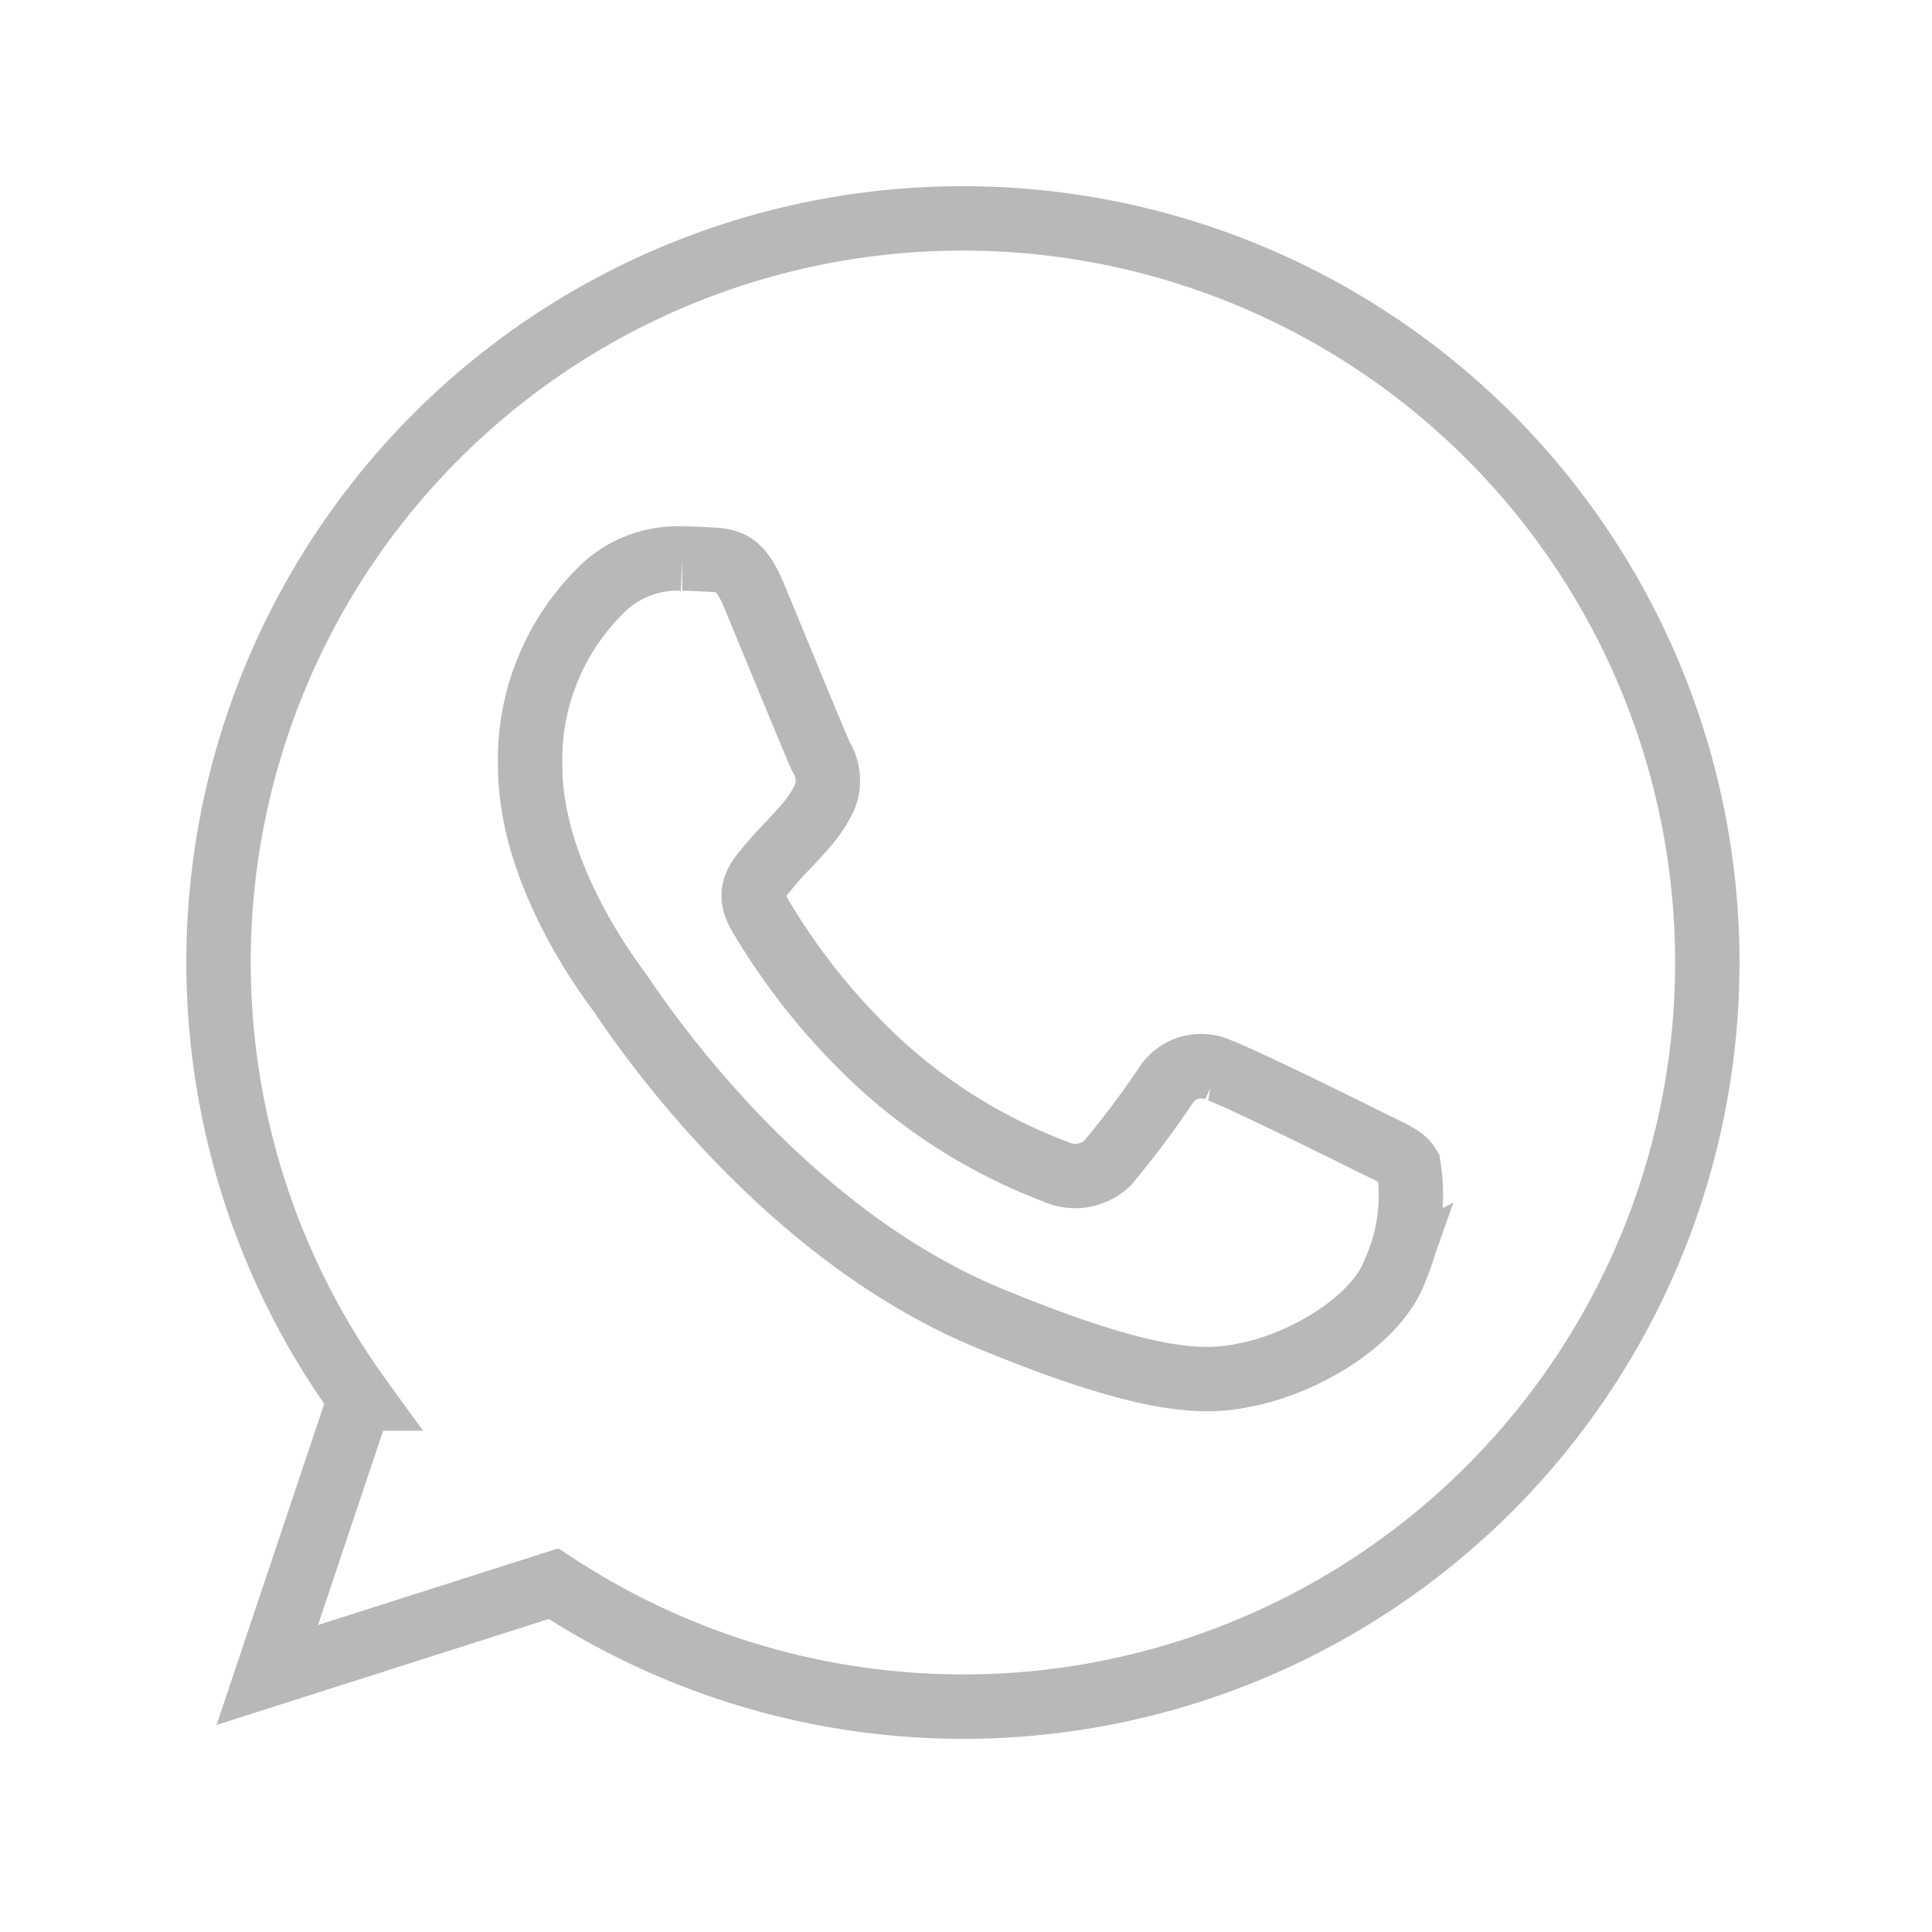 <svg xmlns="http://www.w3.org/2000/svg" width="60" height="60" viewBox="0 0 60 60">
  <g id="Whatsapp" transform="translate(1 1)">
    <path id="Stroke-28" d="M42.342,38.414a5.735,5.735,0,0,0,.4-3.206c-.164-.289-.612-.448-1.29-.79s-3.982-1.969-4.6-2.186a1.3,1.3,0,0,0-1.661.5,28.693,28.693,0,0,1-1.8,2.393,1.459,1.459,0,0,1-1.627.255A16.87,16.87,0,0,1,26.33,32.04a20.468,20.468,0,0,1-3.751-4.66c-.39-.679-.038-1.074.275-1.44.337-.419.664-.717,1.006-1.112a4.117,4.117,0,0,0,.746-1.059,1.384,1.384,0,0,0-.1-1.252c-.164-.337-1.522-3.654-2.08-5-.448-1.074-.785-1.117-1.464-1.141-.231-.015-.491-.029-.775-.029a3.368,3.368,0,0,0-2.363.828A7.381,7.381,0,0,0,15.465,22.8c0,3.317,2.416,6.524,2.744,6.971s4.713,7.352,11.5,10.163c5.315,2.2,6.89,2,8.1,1.738,1.767-.38,3.977-1.685,4.535-3.259ZM28.9,5.783a23.109,23.109,0,1,1-12.71,42.4L7.3,51.018l2.879-8.584a23.1,23.1,0,0,1,18.7-36.651Z" fill="rgba(122,62,62,0)" stroke="#b8b8b8" stroke-width="2" fill-rule="evenodd"/>
  </g>
</svg>
